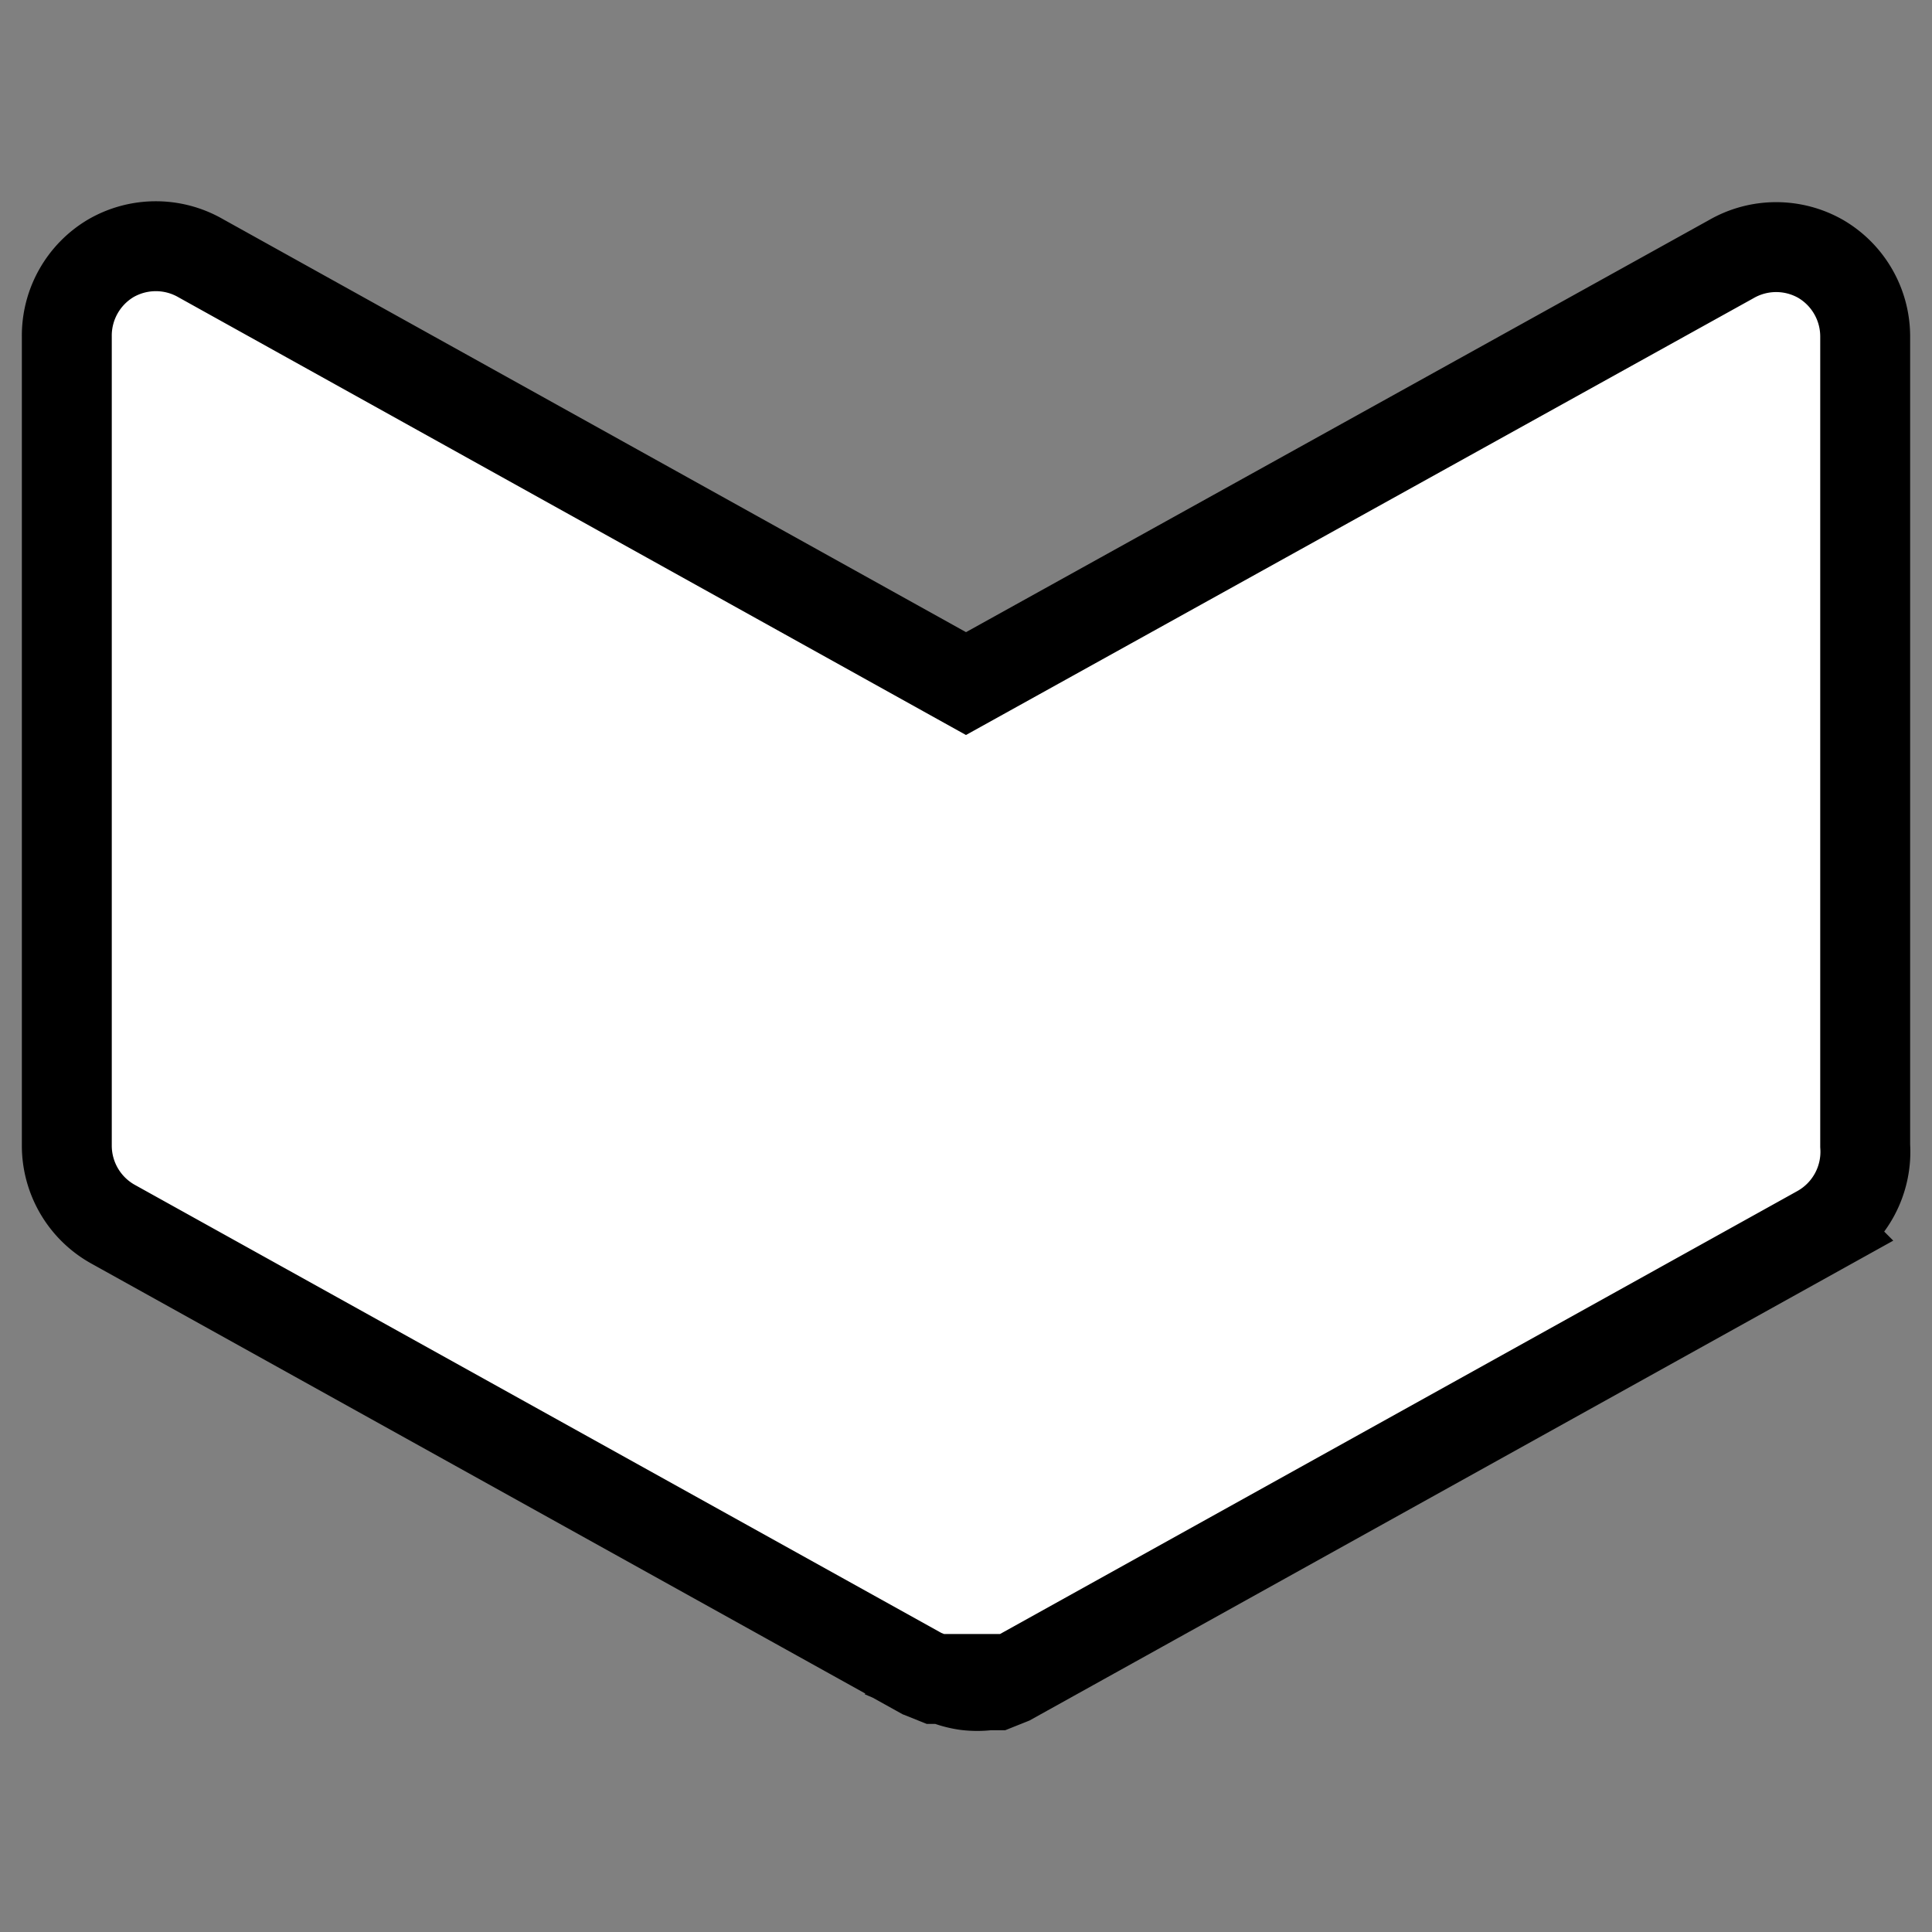 <?xml version="1.0" encoding="UTF-8" standalone="no"?>
<!-- Uploaded to: SVG Repo, www.svgrepo.com, Transformed by: SVG Repo Mixer Tools -->

<svg
   width="256px"
   height="256px"
   viewBox="0 0 24 24"
   id="down-sign"
   class="icon glyph"
   fill="#000000"
   version="1.1"
   sodipodi:docname="target.svg"
   inkscape:version="1.2.2 (b0a8486541, 2022-12-01)"
   xmlns:inkscape="http://www.inkscape.org/namespaces/inkscape"
   xmlns:sodipodi="http://sodipodi.sourceforge.net/DTD/sodipodi-0.dtd"
   xmlns="http://www.w3.org/2000/svg"
   xmlns:svg="http://www.w3.org/2000/svg">
  <rect x="0" y="0" width="24" height="24" fill="#808080" stroke="none"/>
  <defs
     id="defs10" />
  <sodipodi:namedview
     id="namedview8"
     pagecolor="#ffffff"
     bordercolor="#111111"
     borderopacity="1"
     inkscape:showpageshadow="0"
     inkscape:pageopacity="0"
     inkscape:pagecheckerboard="1"
     inkscape:deskcolor="#d1d1d1"
     showgrid="false"
     inkscape:zoom="1.8478689"
     inkscape:cx="115.80908"
     inkscape:cy="136.37331"
     inkscape:window-width="1600"
     inkscape:window-height="835"
     inkscape:window-x="0"
     inkscape:window-y="0"
     inkscape:window-maximized="1"
     inkscape:current-layer="down-sign" />
  <g
     id="SVGRepo_bgCarrier"
     stroke-width="0" />
  <g
     id="SVGRepo_tracerCarrier"
     stroke-linecap="round"
     stroke-linejoin="round" />
  <g
     id="SVGRepo_iconCarrier"
     transform="matrix(1.117,0,0,1.117,-1.404,-1.405)"
     style="stroke:#000000;stroke-opacity:1">
    <path
       d="m 21.51,4.14 a 1,1 0 0 0 -1,0 L 12,8.86 3.49,4.13 a 1,1 0 0 0 -1,0 A 1,1 0 0 0 2,5 v 9 a 1,1 0 0 0 0.51,0.87 l 9,5 0.15,0.06 h 0.09 A 1,1 0 0 0 12,20 v 0 a 1,1 0 0 0 0.25,0 h 0.09 l 0.15,-0.06 9,-5 A 1,1 0 0 0 22,14 V 5 A 1,1 0 0 0 21.51,4.14 Z"
       style="fill:#ffffff;stroke:#000000;stroke-opacity:1"
       id="path4" />
  </g>
</svg>
